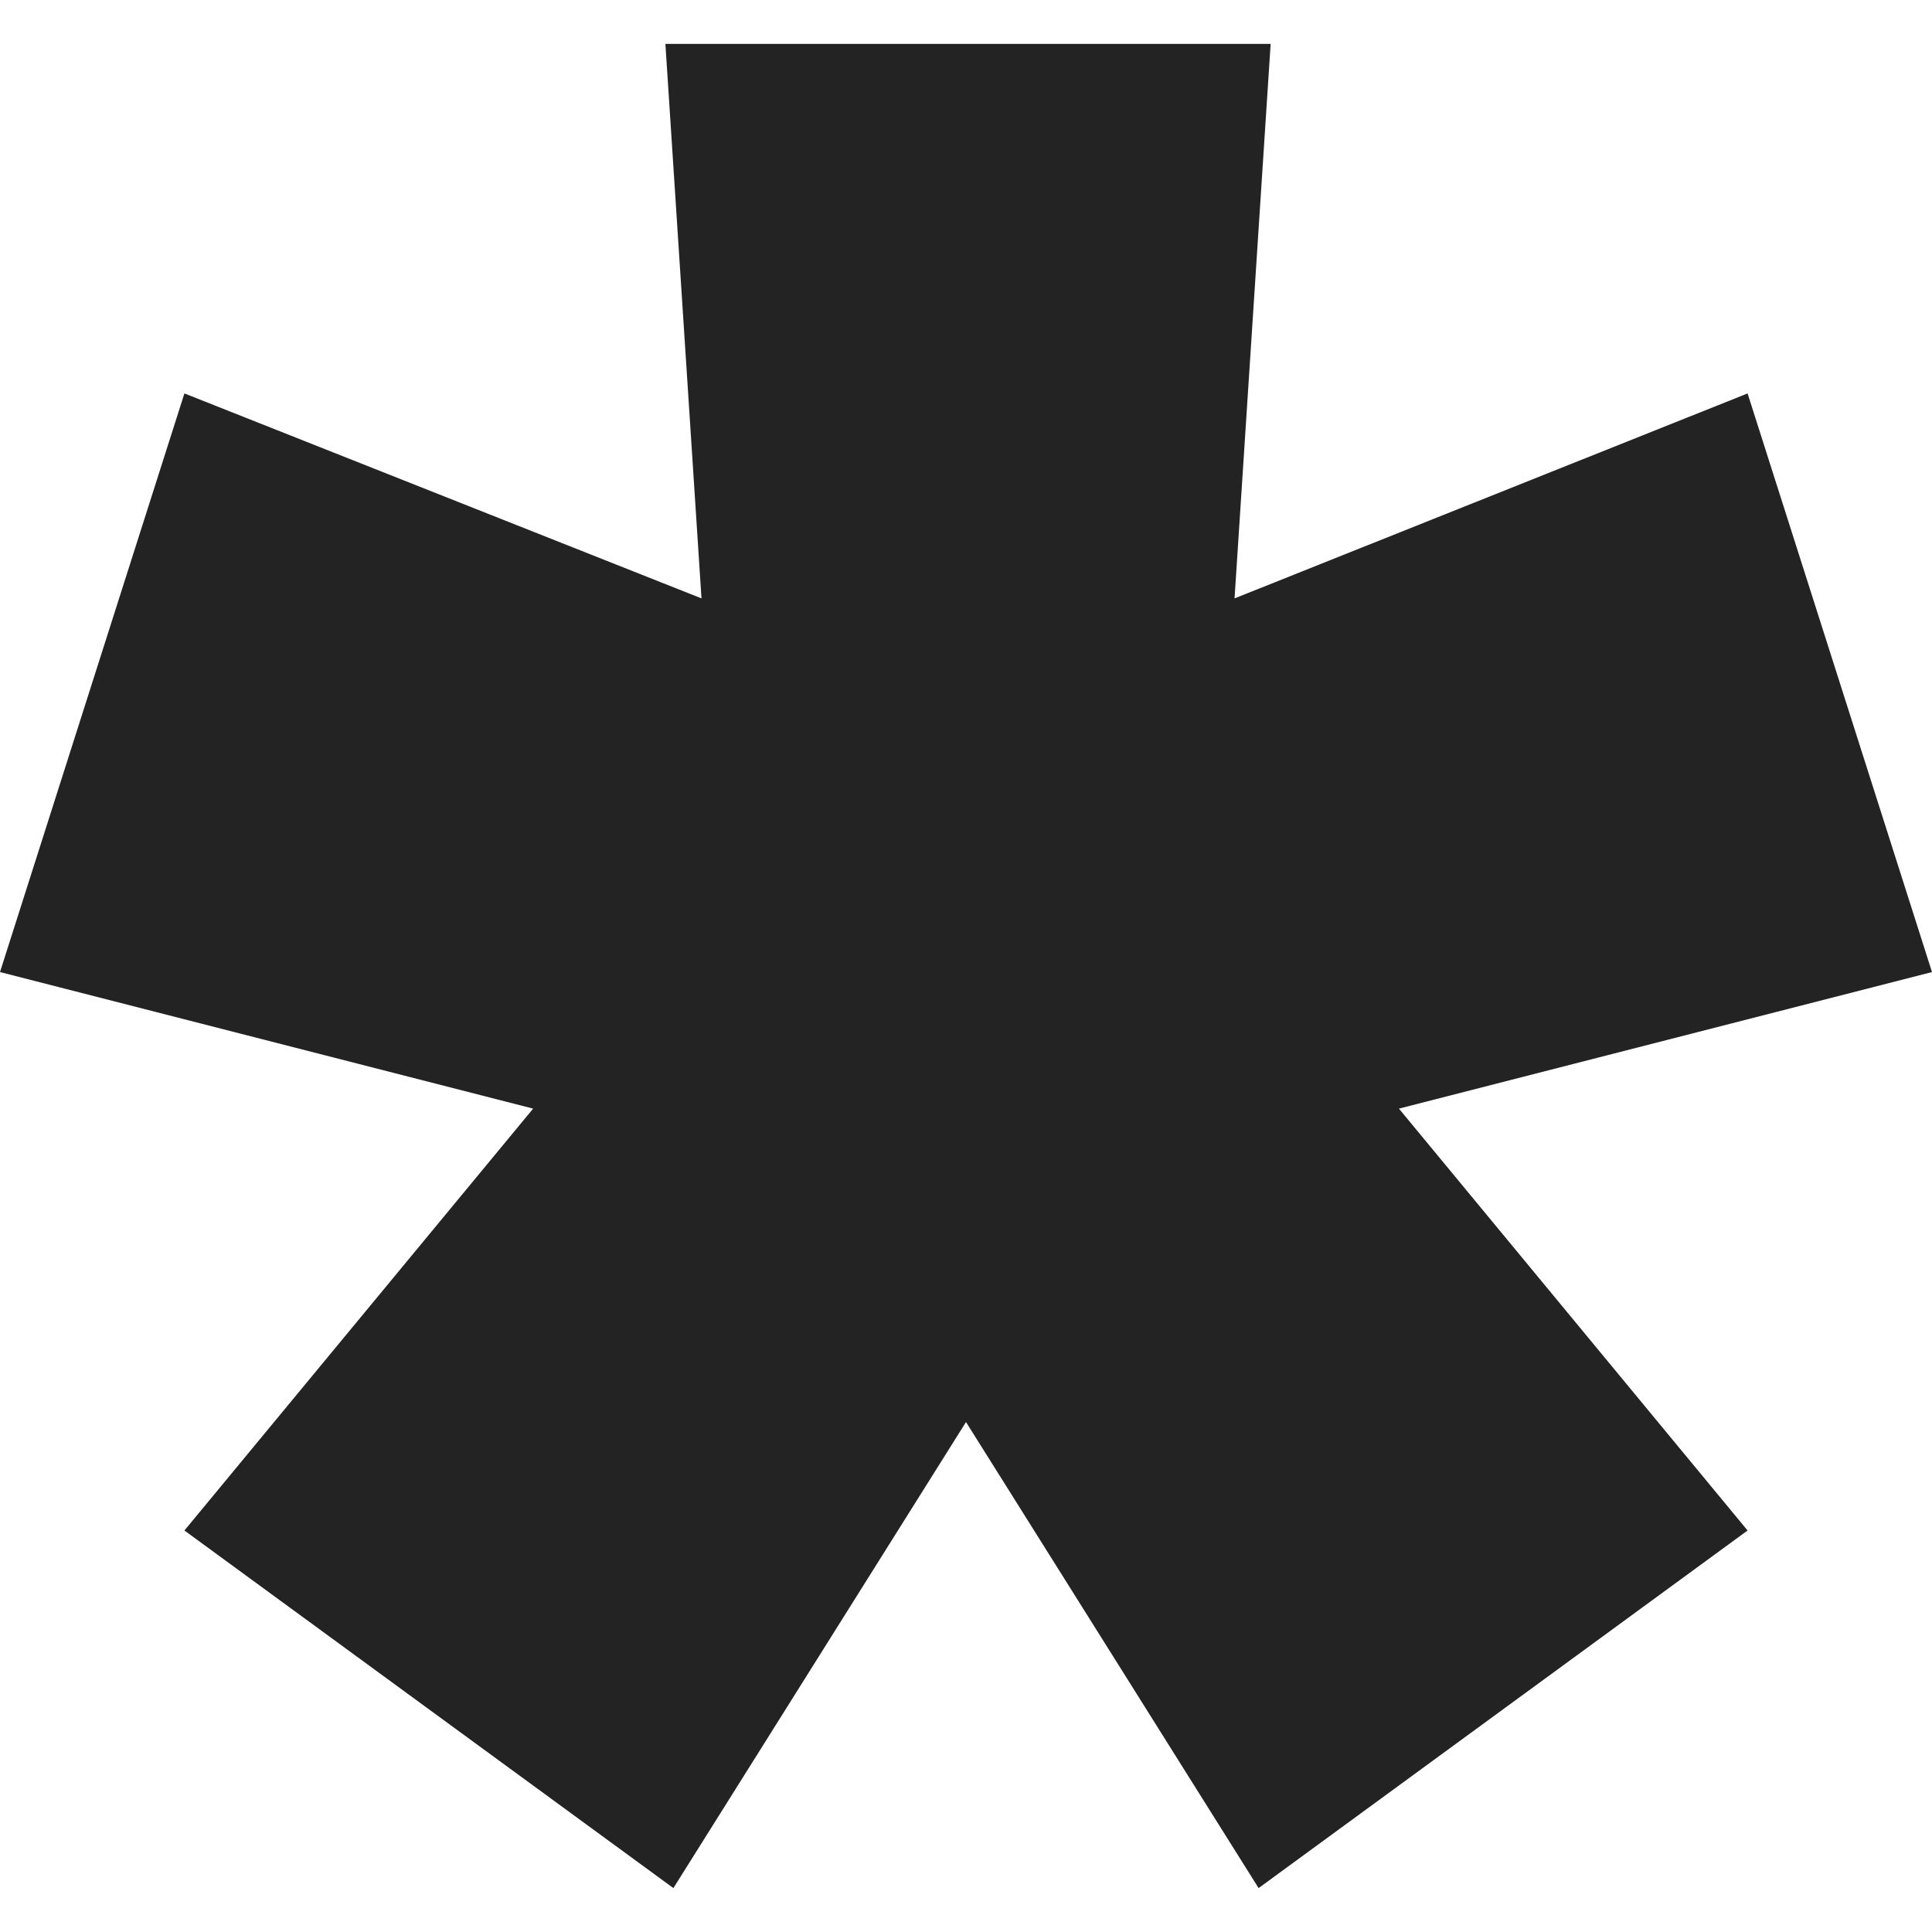 <svg xmlns="http://www.w3.org/2000/svg" width="22" height="22" viewBox="0 0 22 22" fill="none">
  <path d="M14.469 0.5L14.058 6.814L19.9 4.48L22 11.069L15.93 12.624L19.9 17.428L14.332 21.5L11 16.193L7.668 21.5L2.1 17.428L6.071 12.624L0 11.069L2.1 4.48L7.988 6.814L7.577 0.5H14.469Z" fill="#232323"/>
</svg>